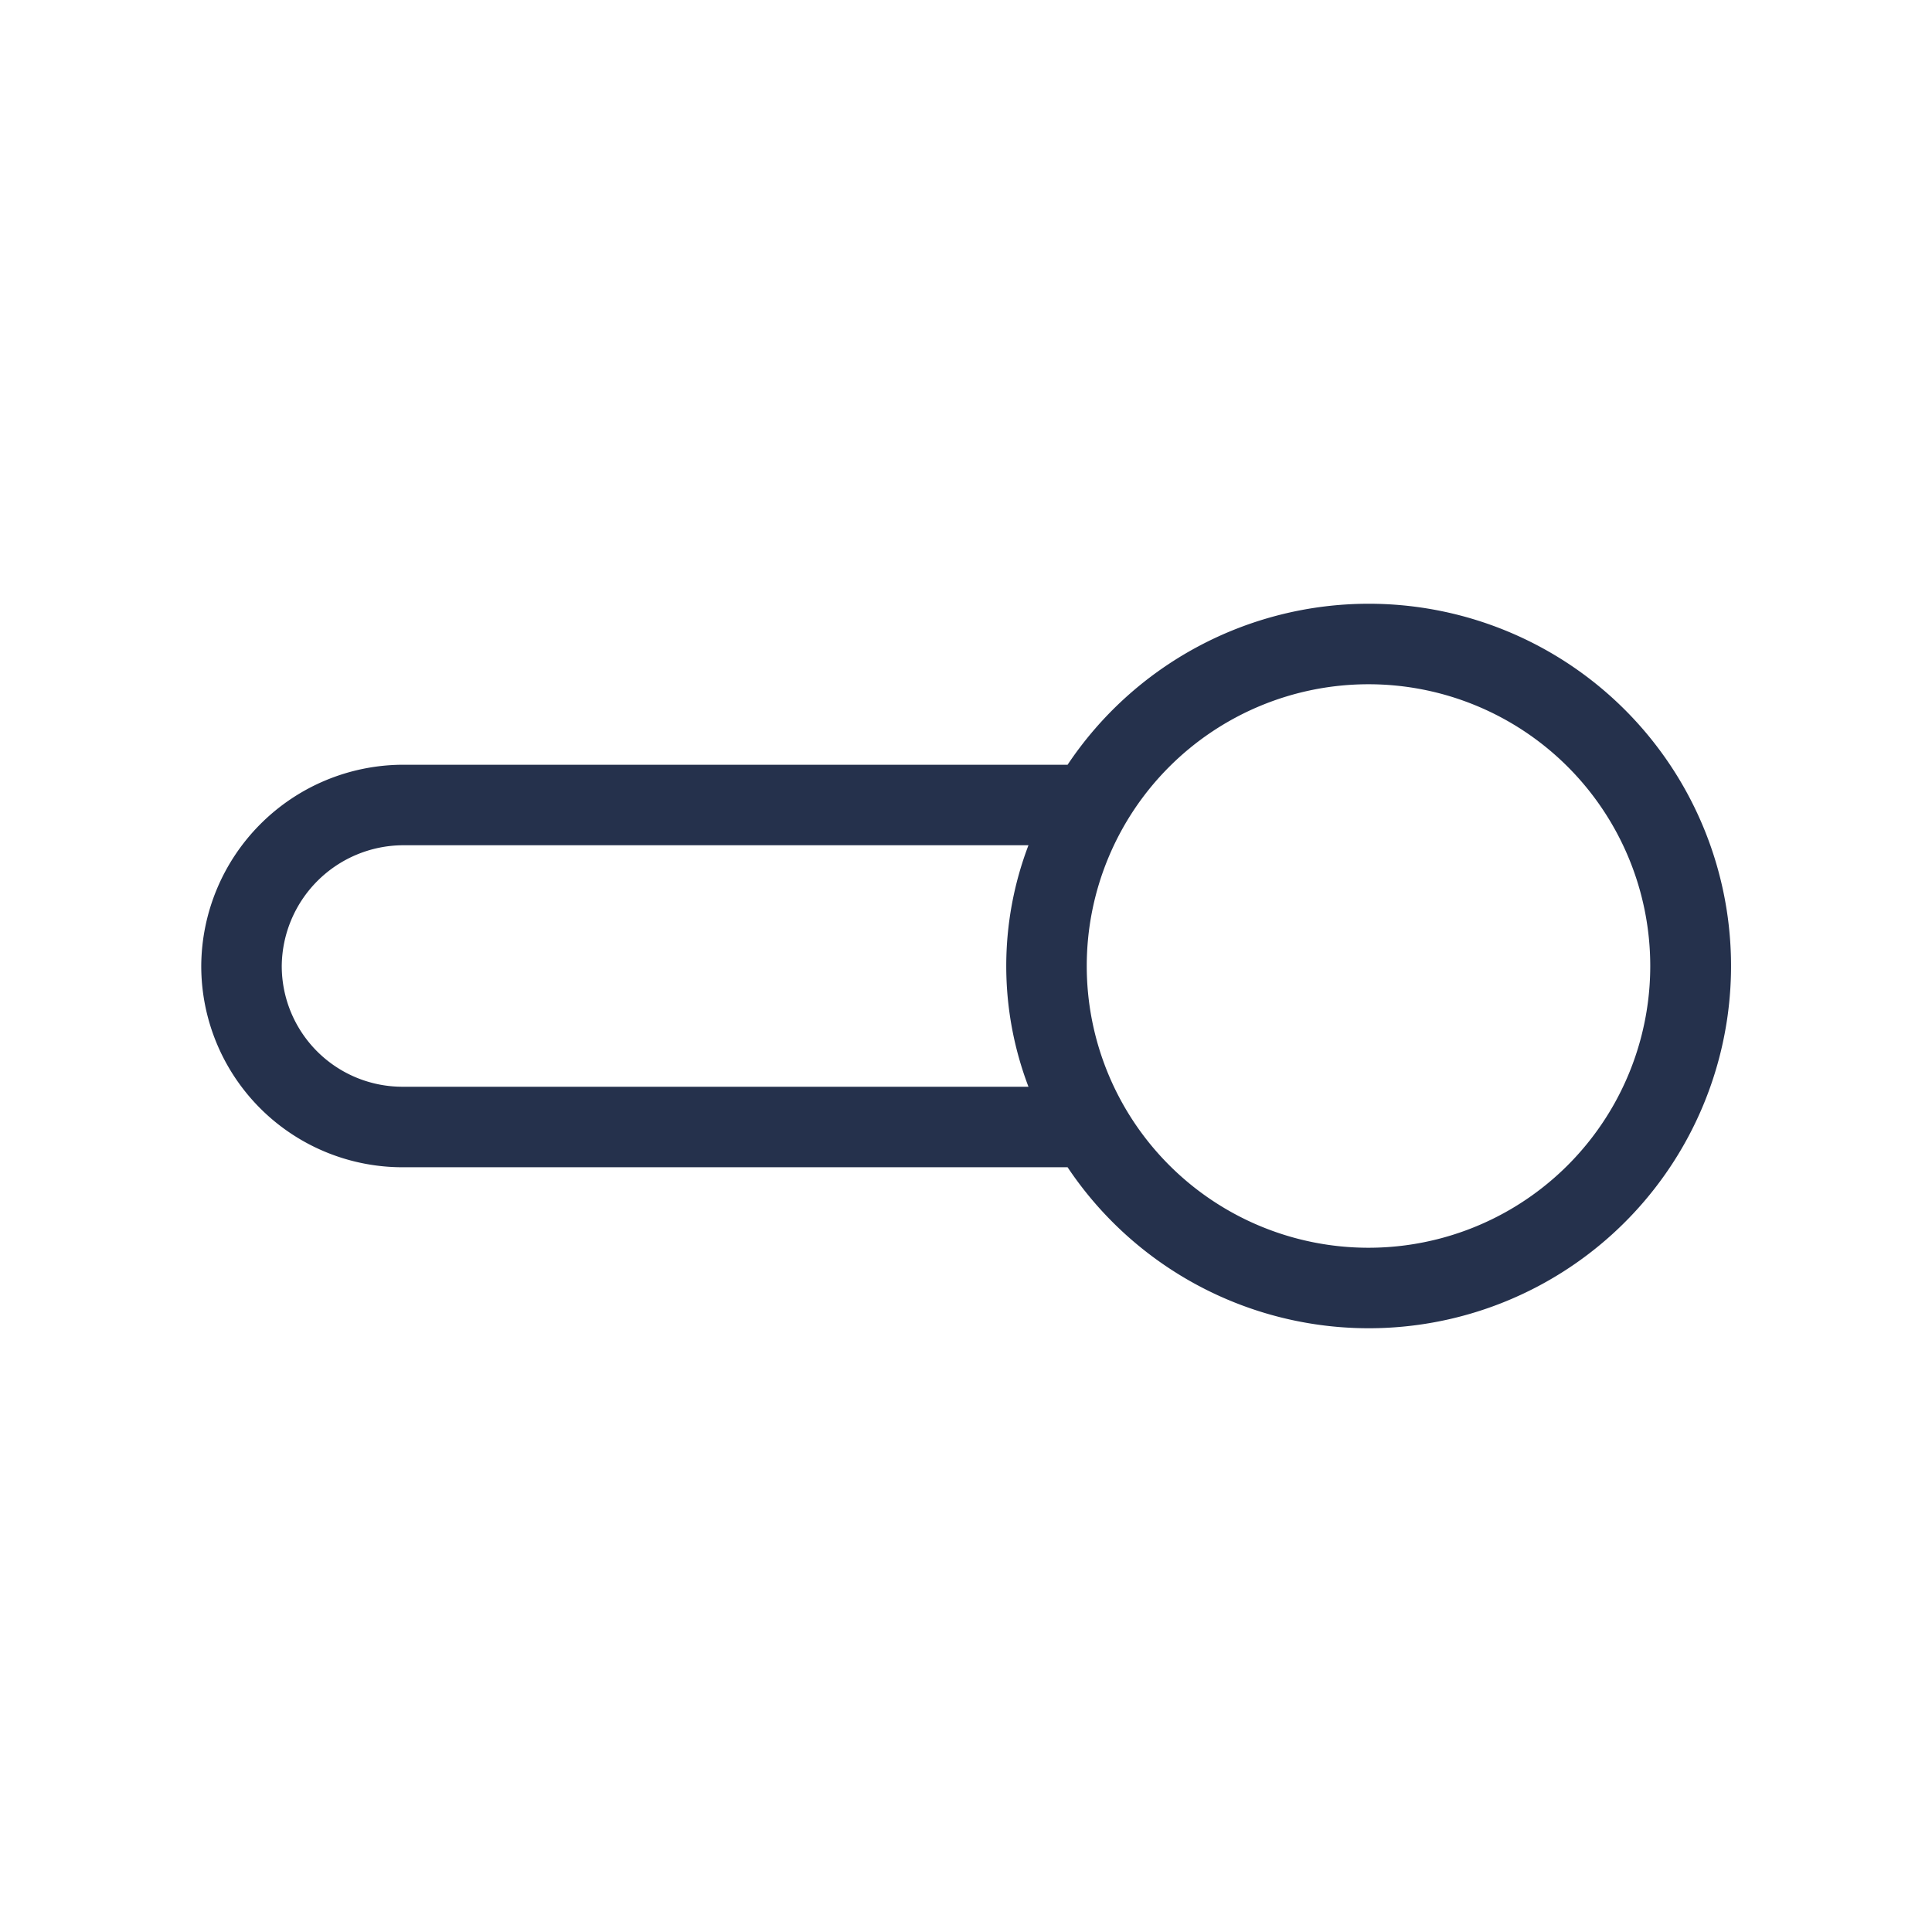 <svg id="Layer" xmlns="http://www.w3.org/2000/svg" viewBox="0 0 24 24"><defs><style>.cls-1{fill:#25314c;}</style></defs><path id="toggle-on" class="cls-1" d="M17,7.5a4.5,4.5,0,0,0-3.738,2H5A2.513,2.513,0,0,0,2.5,12,2.5,2.5,0,0,0,5,14.5h8.262A4.5,4.5,0,1,0,17,7.5Zm-12,6A1.5,1.5,0,0,1,3.5,12,1.514,1.514,0,0,1,5,10.5h7.776a4.214,4.214,0,0,0,0,3Zm12,2A3.5,3.5,0,1,1,20.5,12,3.5,3.5,0,0,1,17,15.5Z"/></svg>